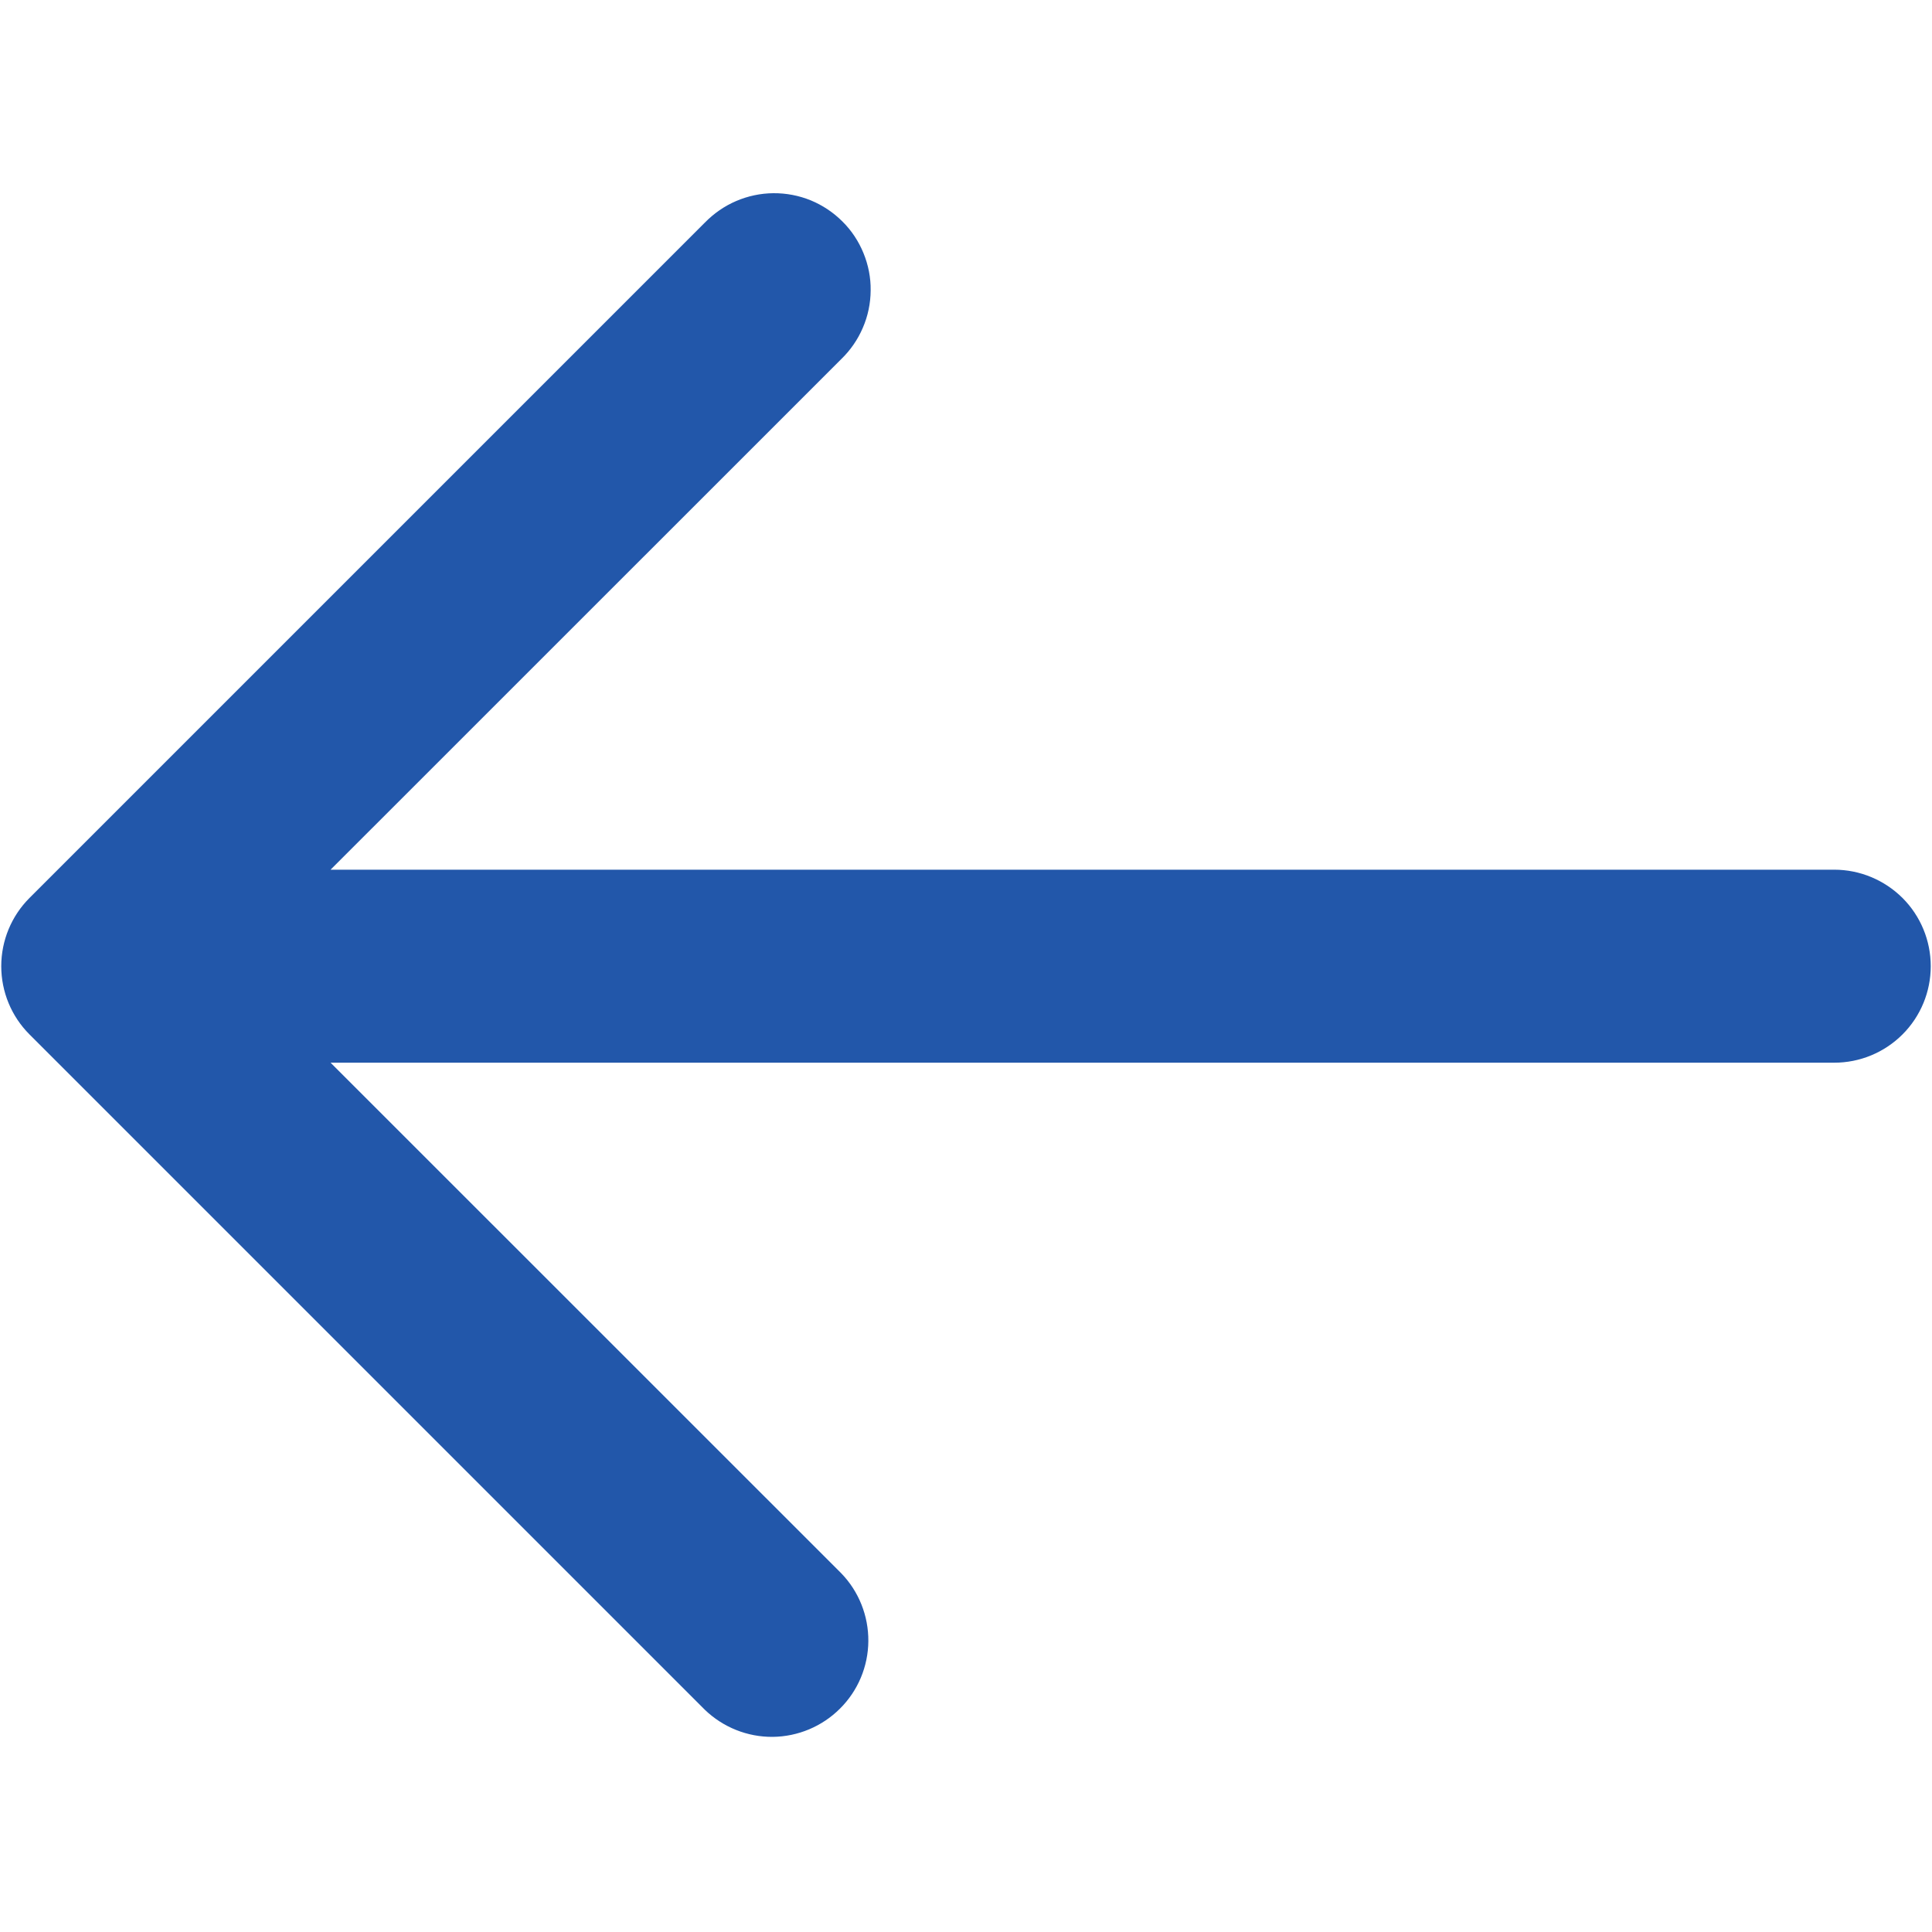 <svg width="20" height="20" viewBox="0 0 20 20" fill="none" xmlns="http://www.w3.org/2000/svg">
<path d="M18.988 9.003H3.422L8.709 3.717C8.804 3.625 8.88 3.515 8.932 3.393C8.985 3.271 9.012 3.14 9.013 3.007C9.015 2.875 8.989 2.743 8.939 2.621C8.889 2.498 8.815 2.386 8.721 2.293C8.627 2.199 8.516 2.125 8.393 2.074C8.27 2.024 8.139 1.999 8.006 2C7.874 2.001 7.742 2.029 7.621 2.081C7.499 2.133 7.389 2.21 7.296 2.305L0.305 9.296C0.118 9.483 0.013 9.737 0.013 10.002C0.013 10.267 0.118 10.521 0.305 10.708L7.296 17.699C7.485 17.881 7.737 17.982 7.999 17.98C8.261 17.977 8.511 17.872 8.696 17.687C8.882 17.502 8.987 17.251 8.989 16.989C8.991 16.728 8.891 16.475 8.709 16.287L3.422 11.001H18.988C19.253 11.001 19.507 10.896 19.695 10.708C19.882 10.521 19.987 10.267 19.987 10.002C19.987 9.737 19.882 9.483 19.695 9.296C19.507 9.109 19.253 9.003 18.988 9.003Z" fill="#2257AA"/>
</svg>
